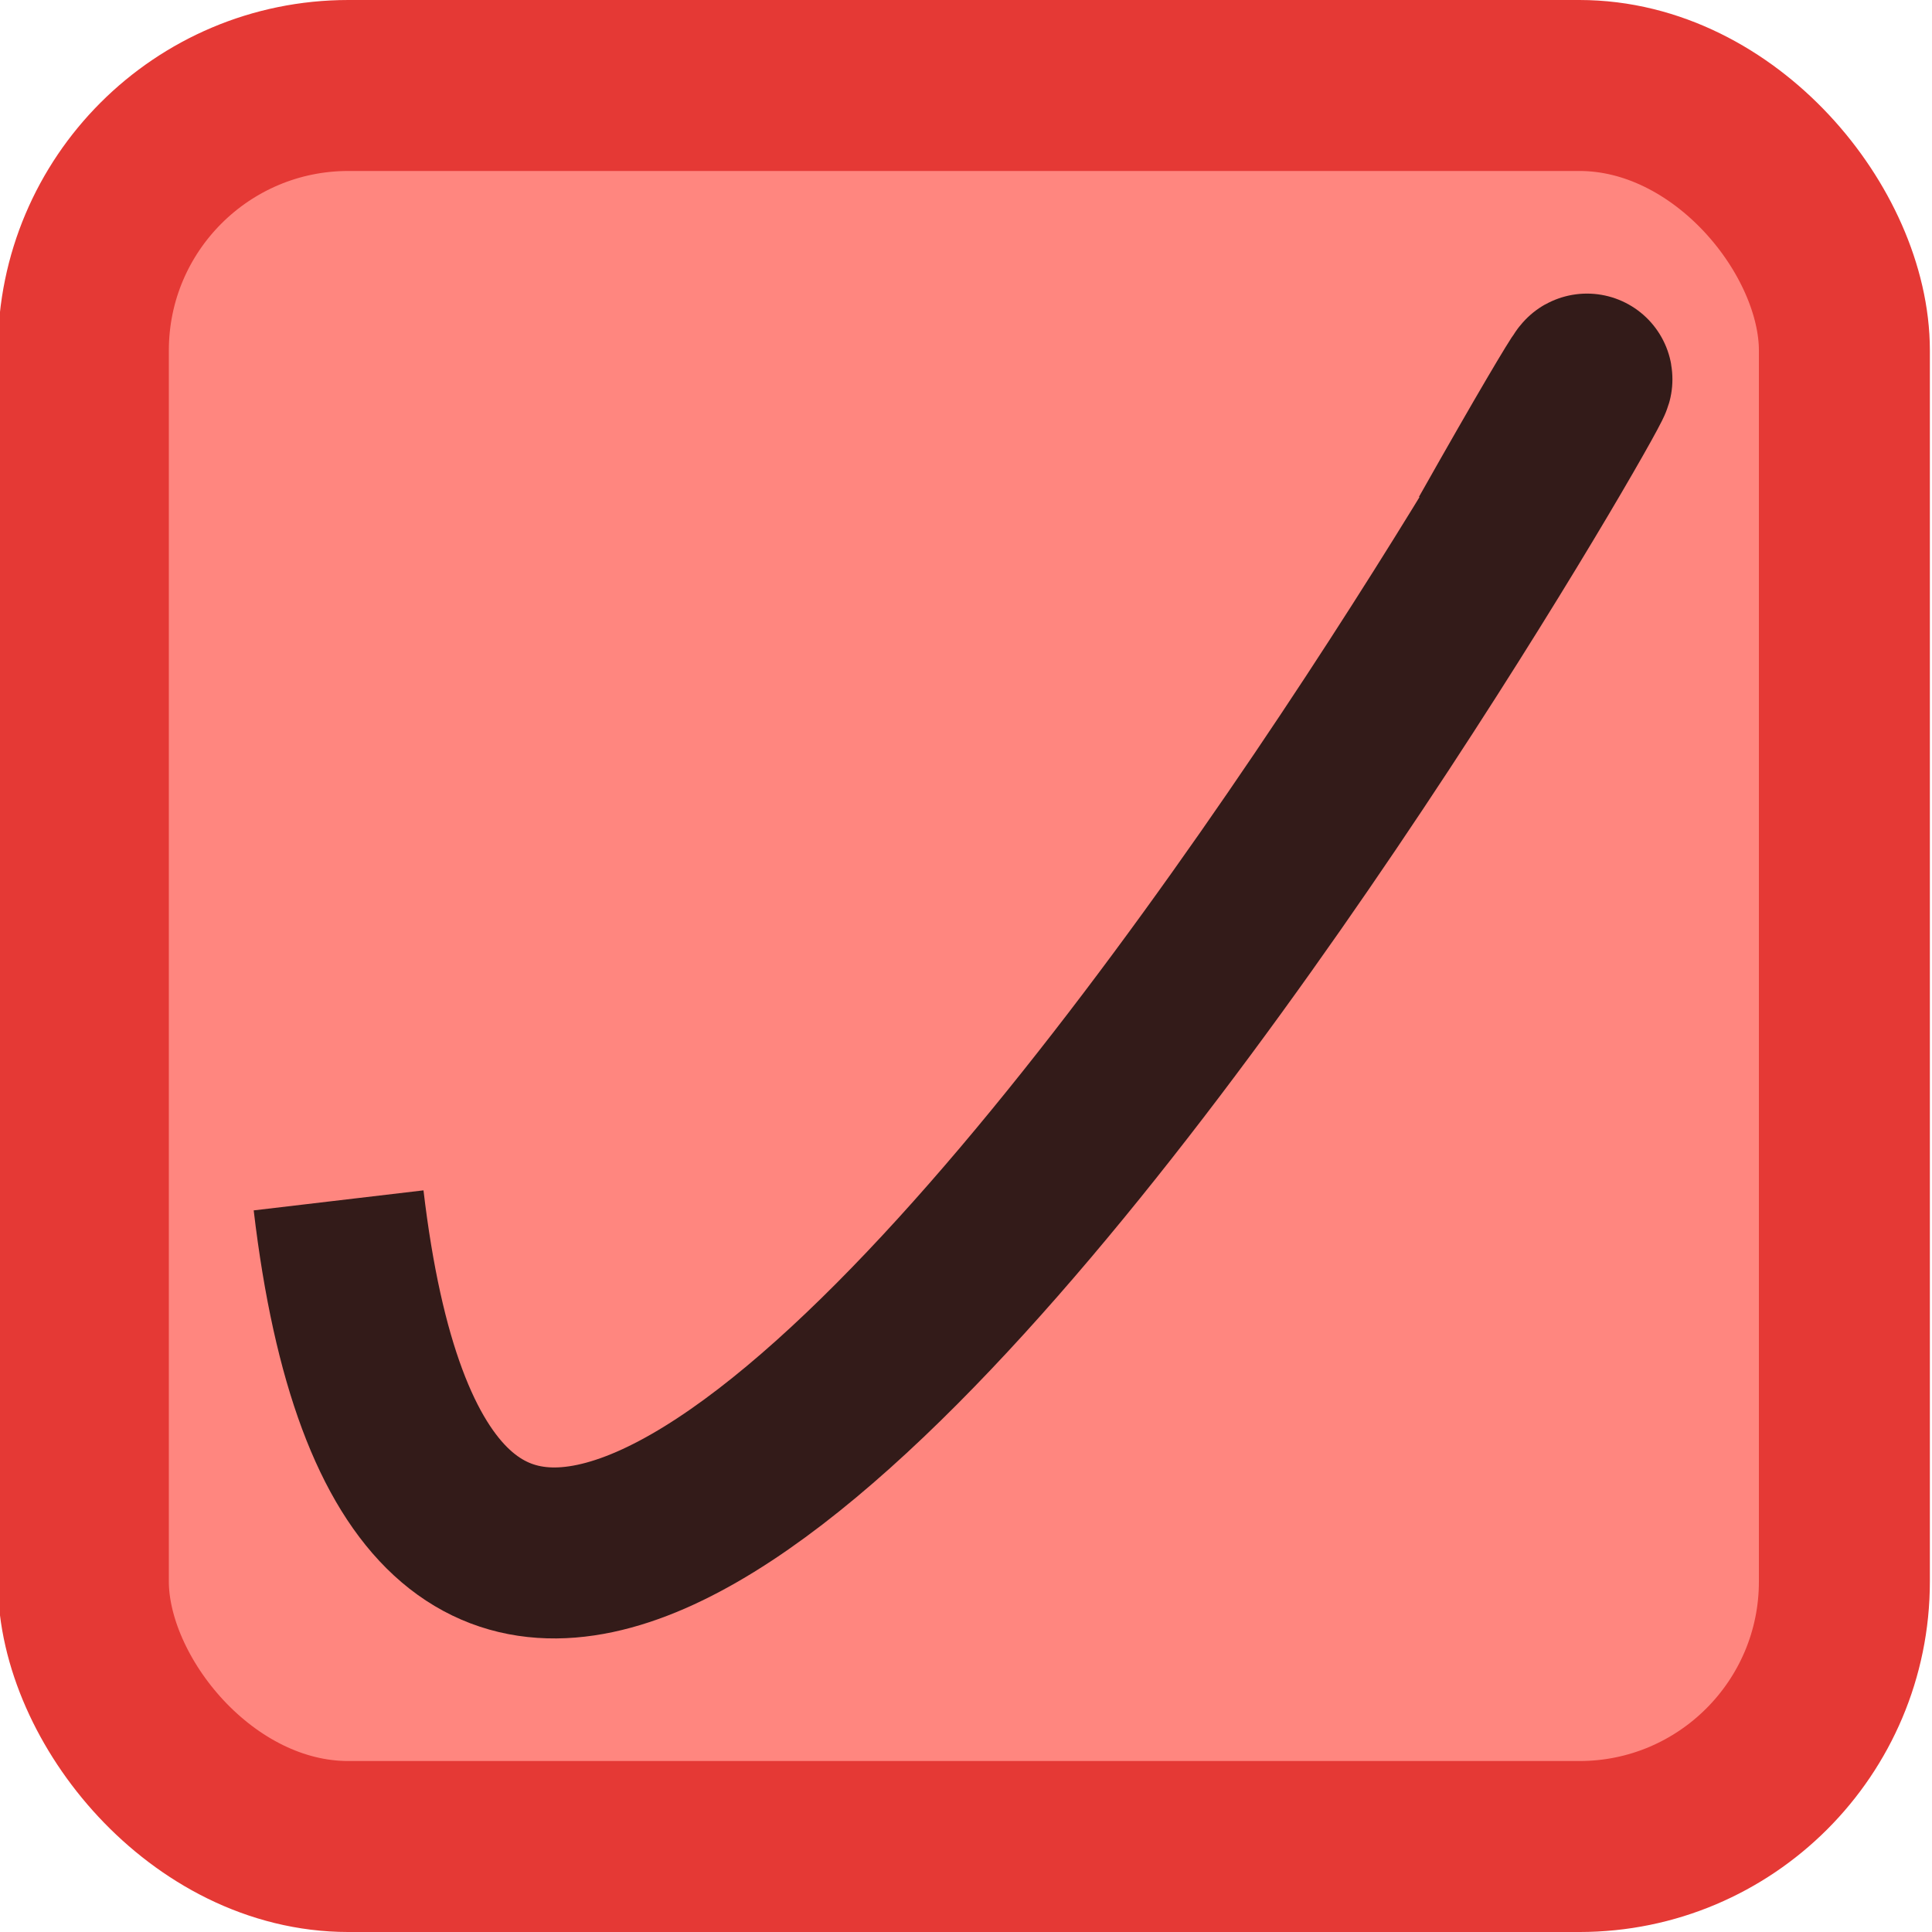 <svg width="226" height="226" xmlns="http://www.w3.org/2000/svg">

 <g>
  <title>background</title>
  <rect fill="none" id="canvas_background" height="602" width="802" y="-1" x="-1"/>
 </g>
 <g>
  <title>Layer 1</title>
  <g id="svg_1">
   <rect rx="31" id="svg_4" height="206" width="206" y="10" x="9.751" stroke-width="20" stroke="#e53935" fill="#ff867f"/>
   <path opacity="0.8" stroke="#000000" id="svg_7" d="m39.608,140.416c18.03,152.855 190.562,-175.635 135.088,-77.381" stroke-width="20" fill="none"/>
  </g>
 </g>
</svg>